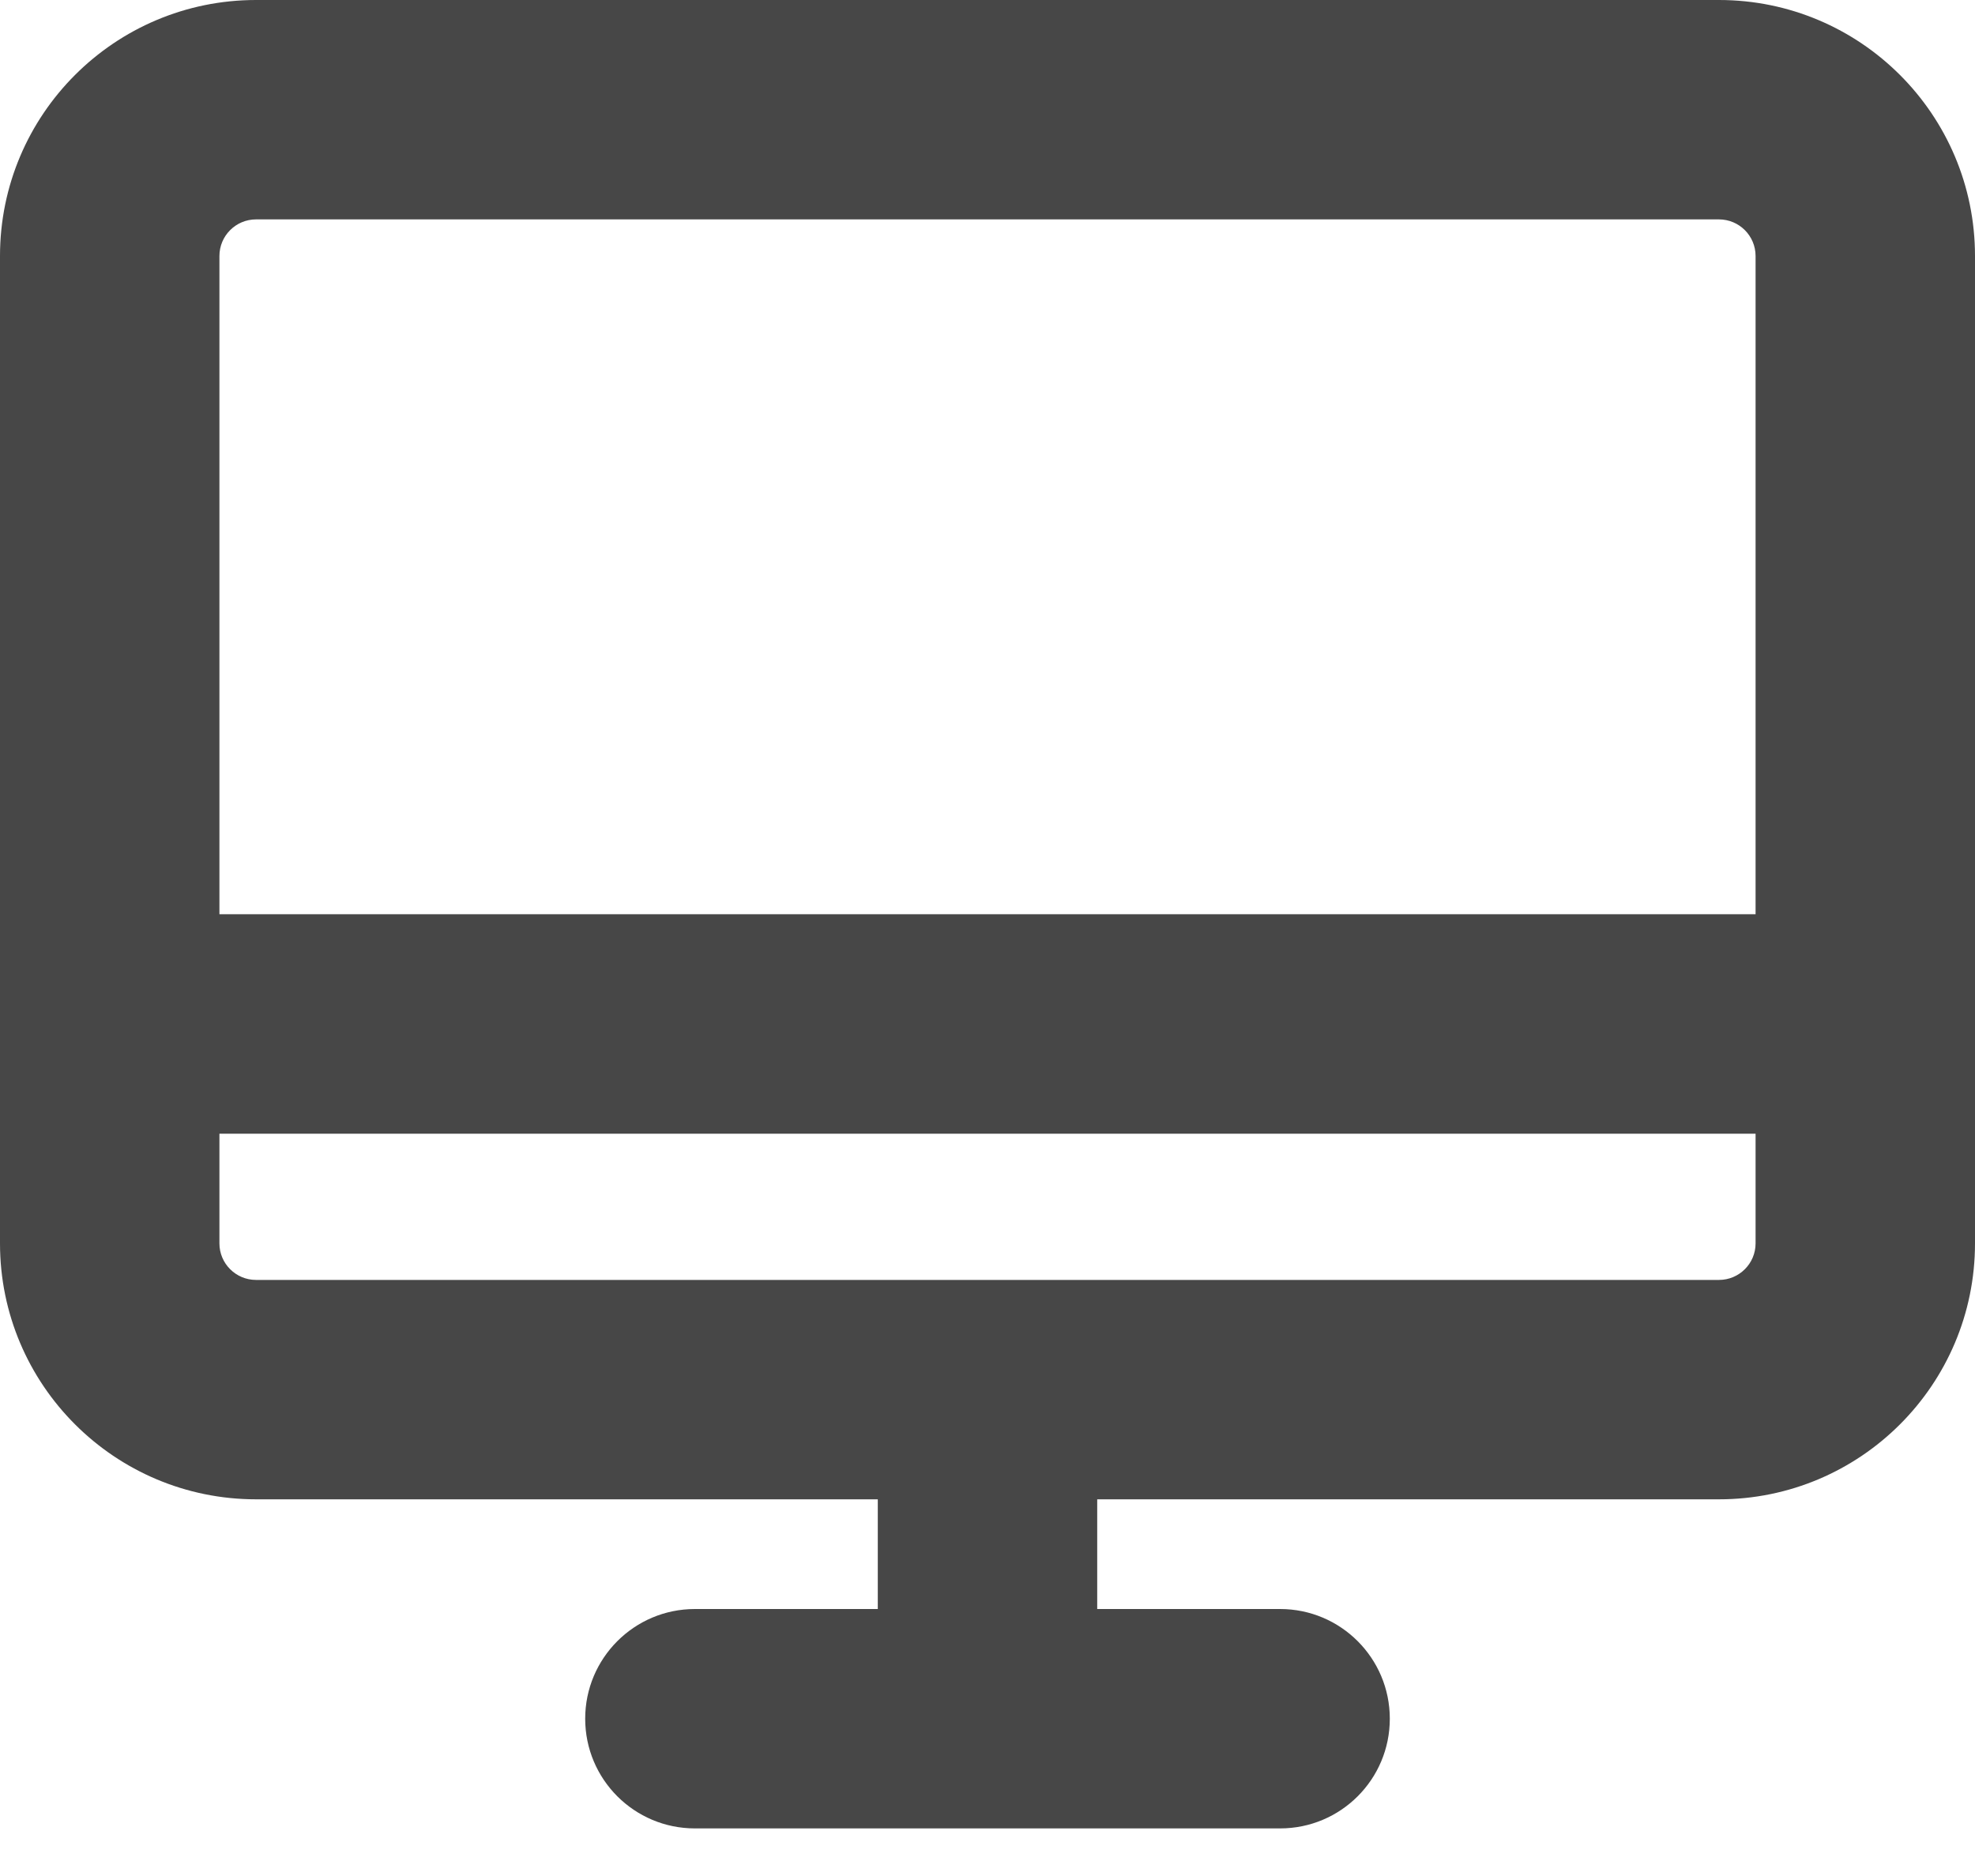 <svg width="20" height="19" viewBox="0 0 20 19" fill="none" xmlns="http://www.w3.org/2000/svg">
<path fill-rule="evenodd" clip-rule="evenodd" d="M17.778 12.593C17.778 12.797 17.612 12.963 17.407 12.963H2.593C2.388 12.963 2.222 12.797 2.222 12.593V11.482H17.778V12.593ZM0 2.593V10.37V12.593C0 14.024 1.161 15.185 2.593 15.185H8.889V16.296H7.037C6.423 16.296 5.926 16.794 5.926 17.407C5.926 18.021 6.423 18.518 7.037 18.518L10 18.518L12.963 18.518C13.577 18.518 14.074 18.021 14.074 17.407C14.074 16.794 13.577 16.296 12.963 16.296H11.111V15.185H17.407C18.839 15.185 20 14.024 20 12.593V10.37V2.593C20 1.161 18.839 0 17.407 0H2.593C1.161 0 0 1.161 0 2.593ZM2.222 2.593V9.259H17.778V2.593C17.778 2.388 17.612 2.222 17.407 2.222H2.593C2.388 2.222 2.222 2.388 2.222 2.593Z" fill="#474747"/>
</svg>
